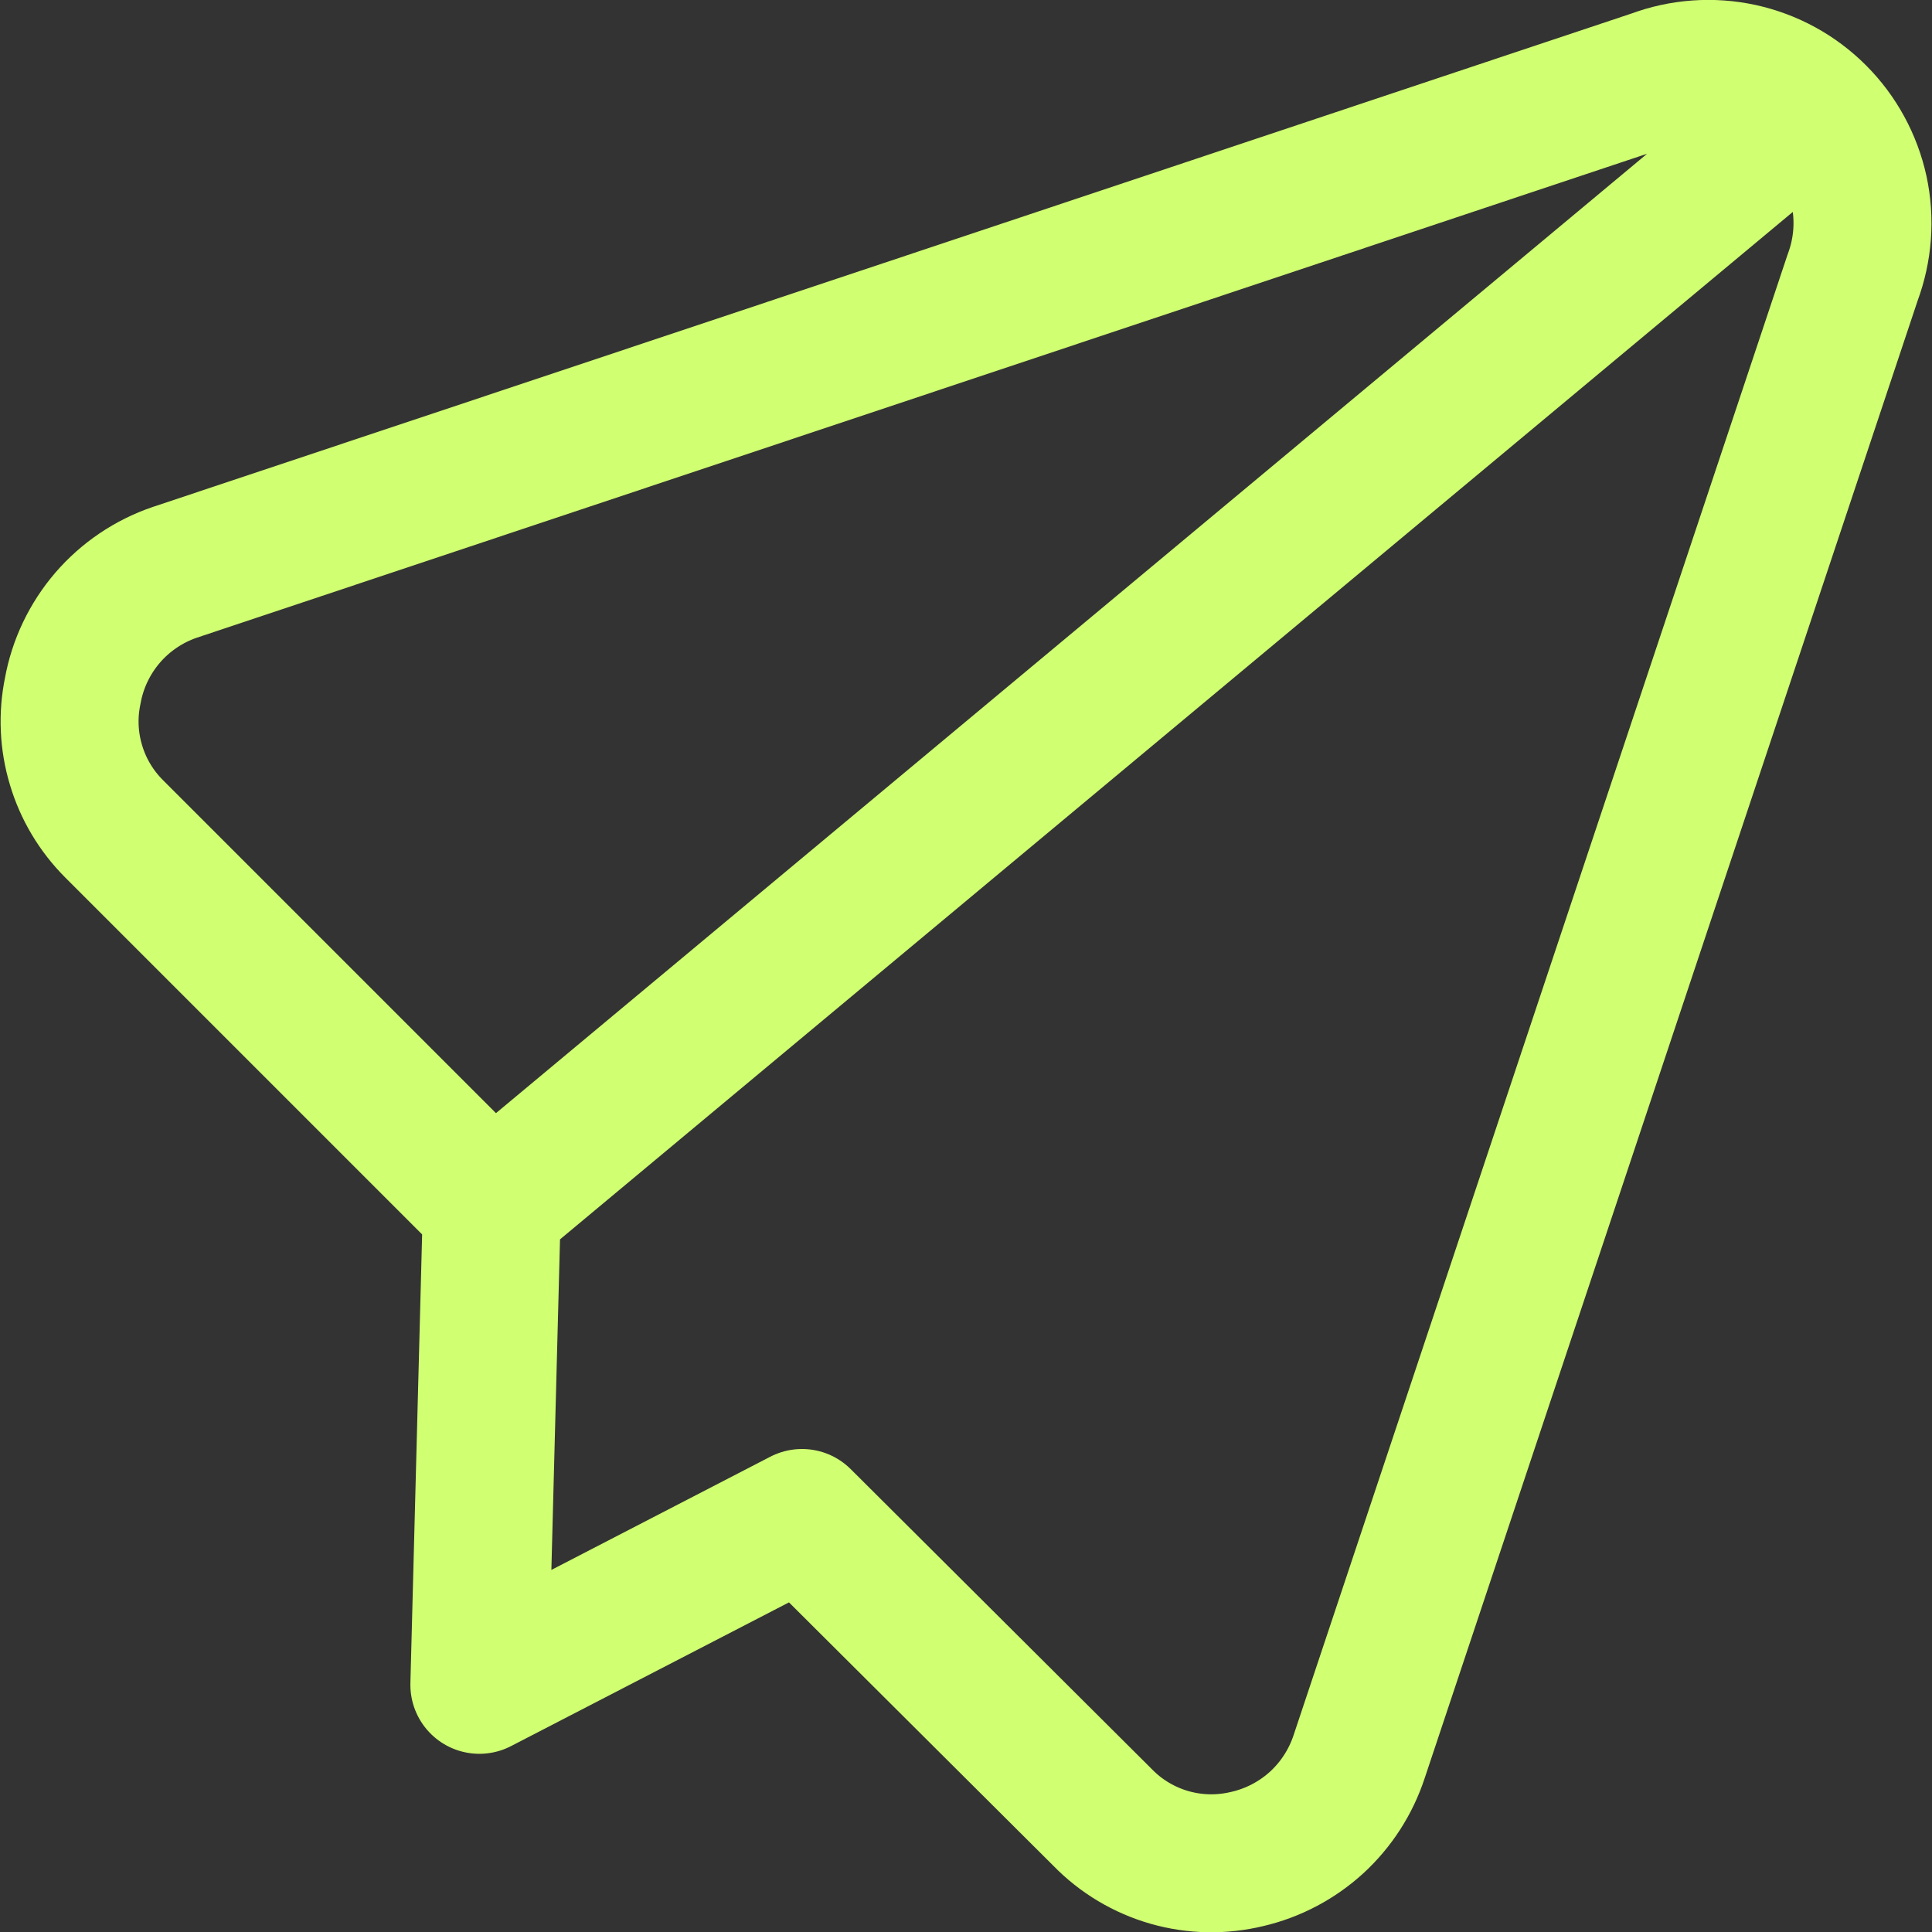 <svg width="17" height="17" viewBox="0 0 17 17" fill="none" xmlns="http://www.w3.org/2000/svg">
<rect x="0" y="0" width="17" height="17" fill="#333333" stroke="none"/>
<g clip-path="url(#clip0_0_843)">
<path d="M15.914 0.959L4.328 10.615M7.057 13.357L9.702 15.992C9.864 16.159 10.068 16.28 10.291 16.344C10.515 16.408 10.751 16.412 10.977 16.357C11.204 16.304 11.414 16.193 11.586 16.036C11.758 15.878 11.886 15.679 11.959 15.458L16.302 2.441C16.393 2.197 16.413 1.932 16.358 1.677C16.302 1.423 16.175 1.189 15.991 1.005C15.807 0.82 15.574 0.693 15.319 0.637C15.065 0.582 14.8 0.601 14.556 0.692L1.538 5.036C1.309 5.114 1.105 5.252 0.947 5.435C0.789 5.619 0.683 5.841 0.64 6.079C0.595 6.296 0.605 6.52 0.669 6.732C0.732 6.944 0.848 7.137 1.004 7.293L4.328 10.617L4.218 14.825L7.057 13.357Z" stroke="#D0FF71" stroke-width="1.214" stroke-linecap="round" stroke-linejoin="round"/>
</g>
<defs>
<clipPath id="clip0_0_843">
<rect width="17" height="17" fill="white"/>
</clipPath>
</defs>
</svg>
